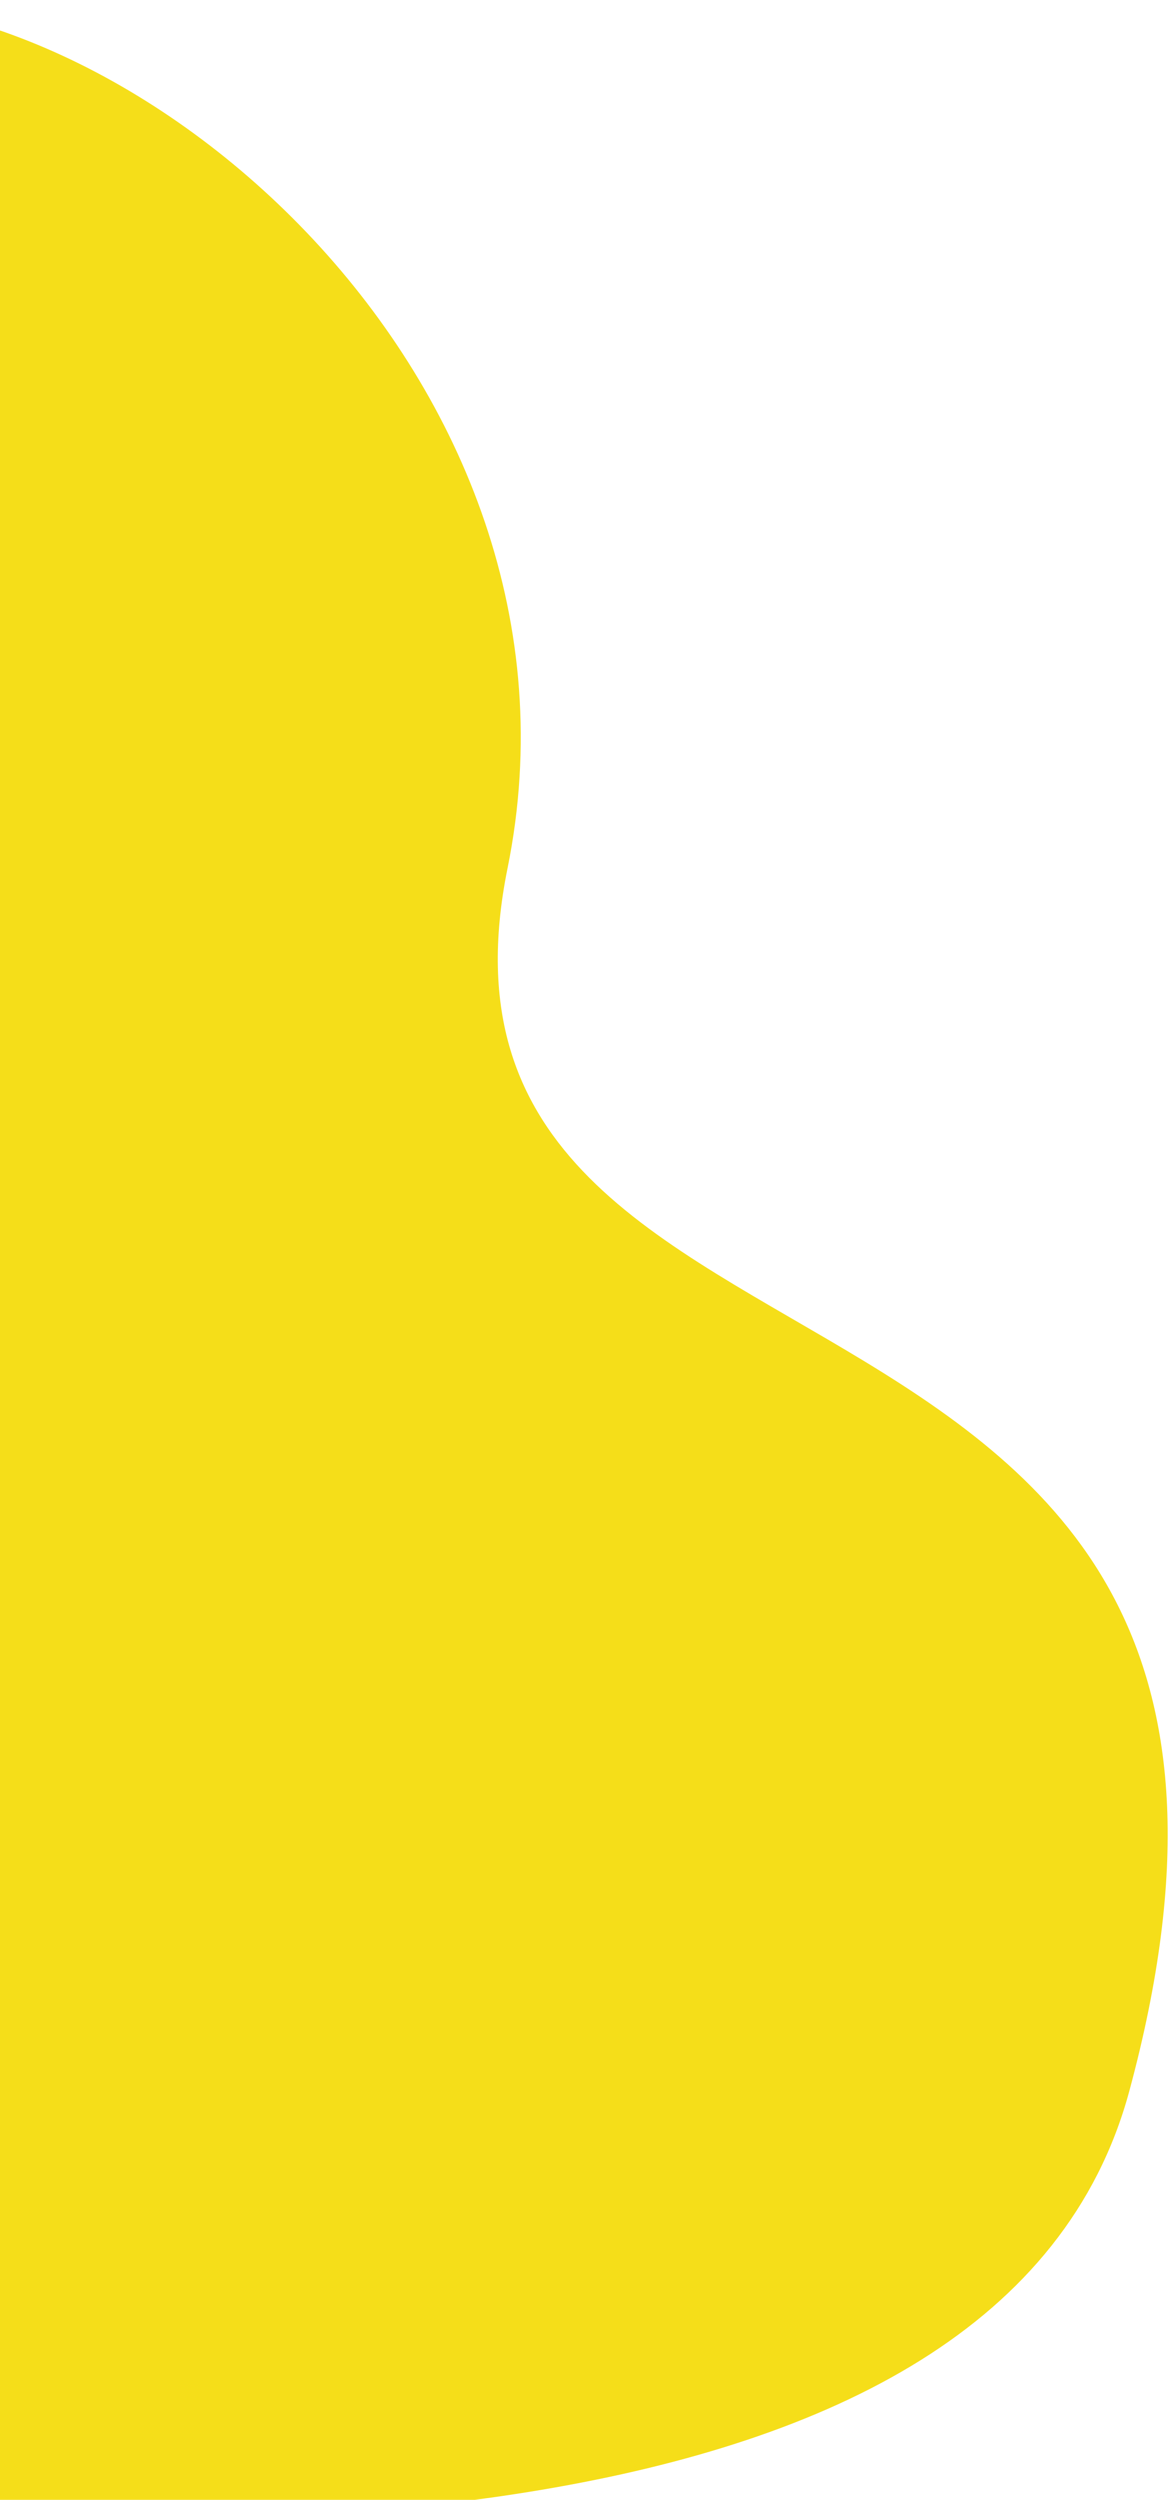 <svg width="345" height="737" viewBox="0 0 345 737" fill="none" xmlns="http://www.w3.org/2000/svg">
<path d="M-112.395 736.091L-93.588 477.4L-58.946 0.907C37.646 -8.649 178.875 111.75 149.658 256C115.133 426.455 404.152 353.238 333 616.5C295.5 755.25 57.226 751.299 -112.395 736.091Z" fill="#F5DE19"/>
</svg>
